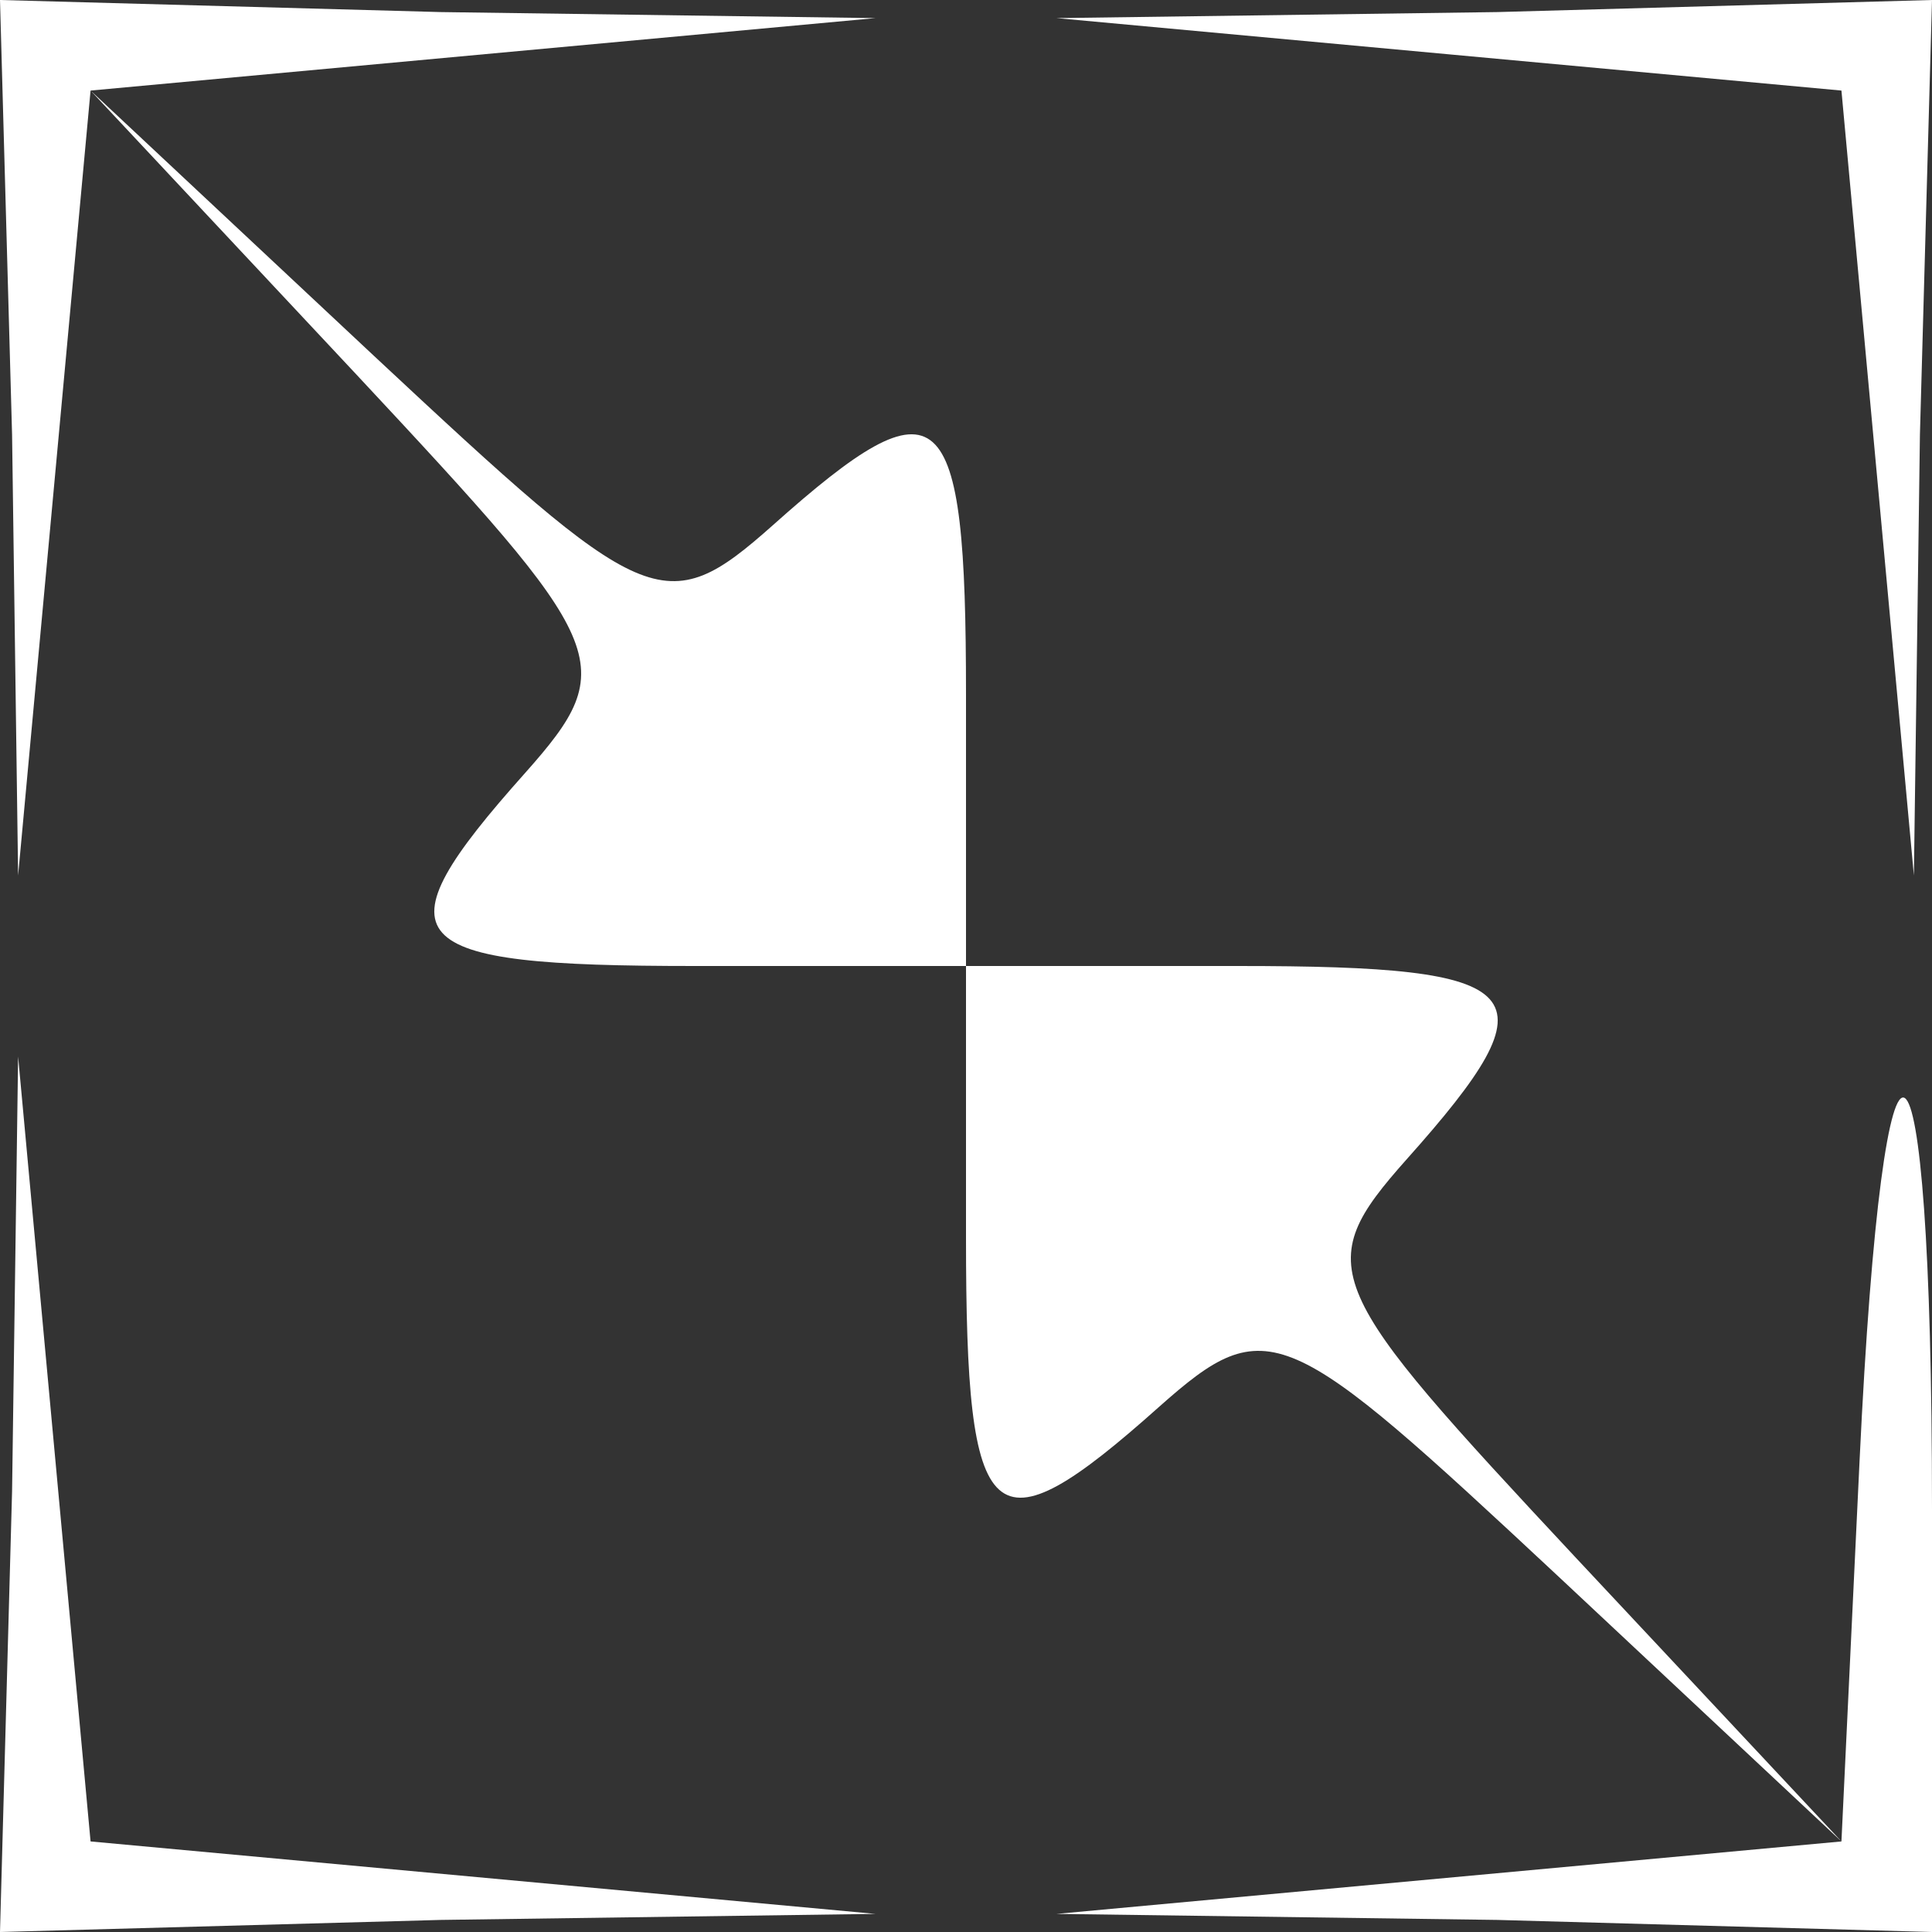 <svg version="1.0" xmlns="http://www.w3.org/2000/svg"
 width="32pt" height="32pt" viewBox="0 0 32 32"
 preserveAspectRatio="xMidYMid meet">

<rect x="0" y="0" width="32" height="32" fill="#333333" stroke="none"/>

<g transform="translate(0,32) scale(0.1,-0.1)"
fill="#ffffff" stroke="none">
<path d="M2 248 l1 -73 6 65 6 65 65 6 65 6 -72 1 -73 2 2 -72z"/>
<path d="M240 311 l65 -6 6 -65 6 -65 1 73 2 72 -72 -2 -73 -1 65 -6z"/>
<path d="M59 258 c42 -45 44 -48 28 -66 -25 -28 -21 -32 28 -32 l45 0 0 -45
c0 -49 4 -53 32 -28 18 16 21 14 66 -28 l47 -44 -44 47 c-42 45 -44 48 -28 66
25 28 21 32 -28 32 l-45 0 0 45 c0 49 -4 53 -32 28 -18 -16 -21 -14 -66 28
l-47 44 44 -47z"/>
<path d="M2 73 l-2 -73 73 2 72 1 -65 6 -65 6 -6 65 -6 65 -1 -72z"/>
<path d="M308 78 l-3 -63 -65 -6 -65 -6 73 -1 72 -2 0 70 c0 87 -8 92 -12 8z"/>
</g>
</svg>

